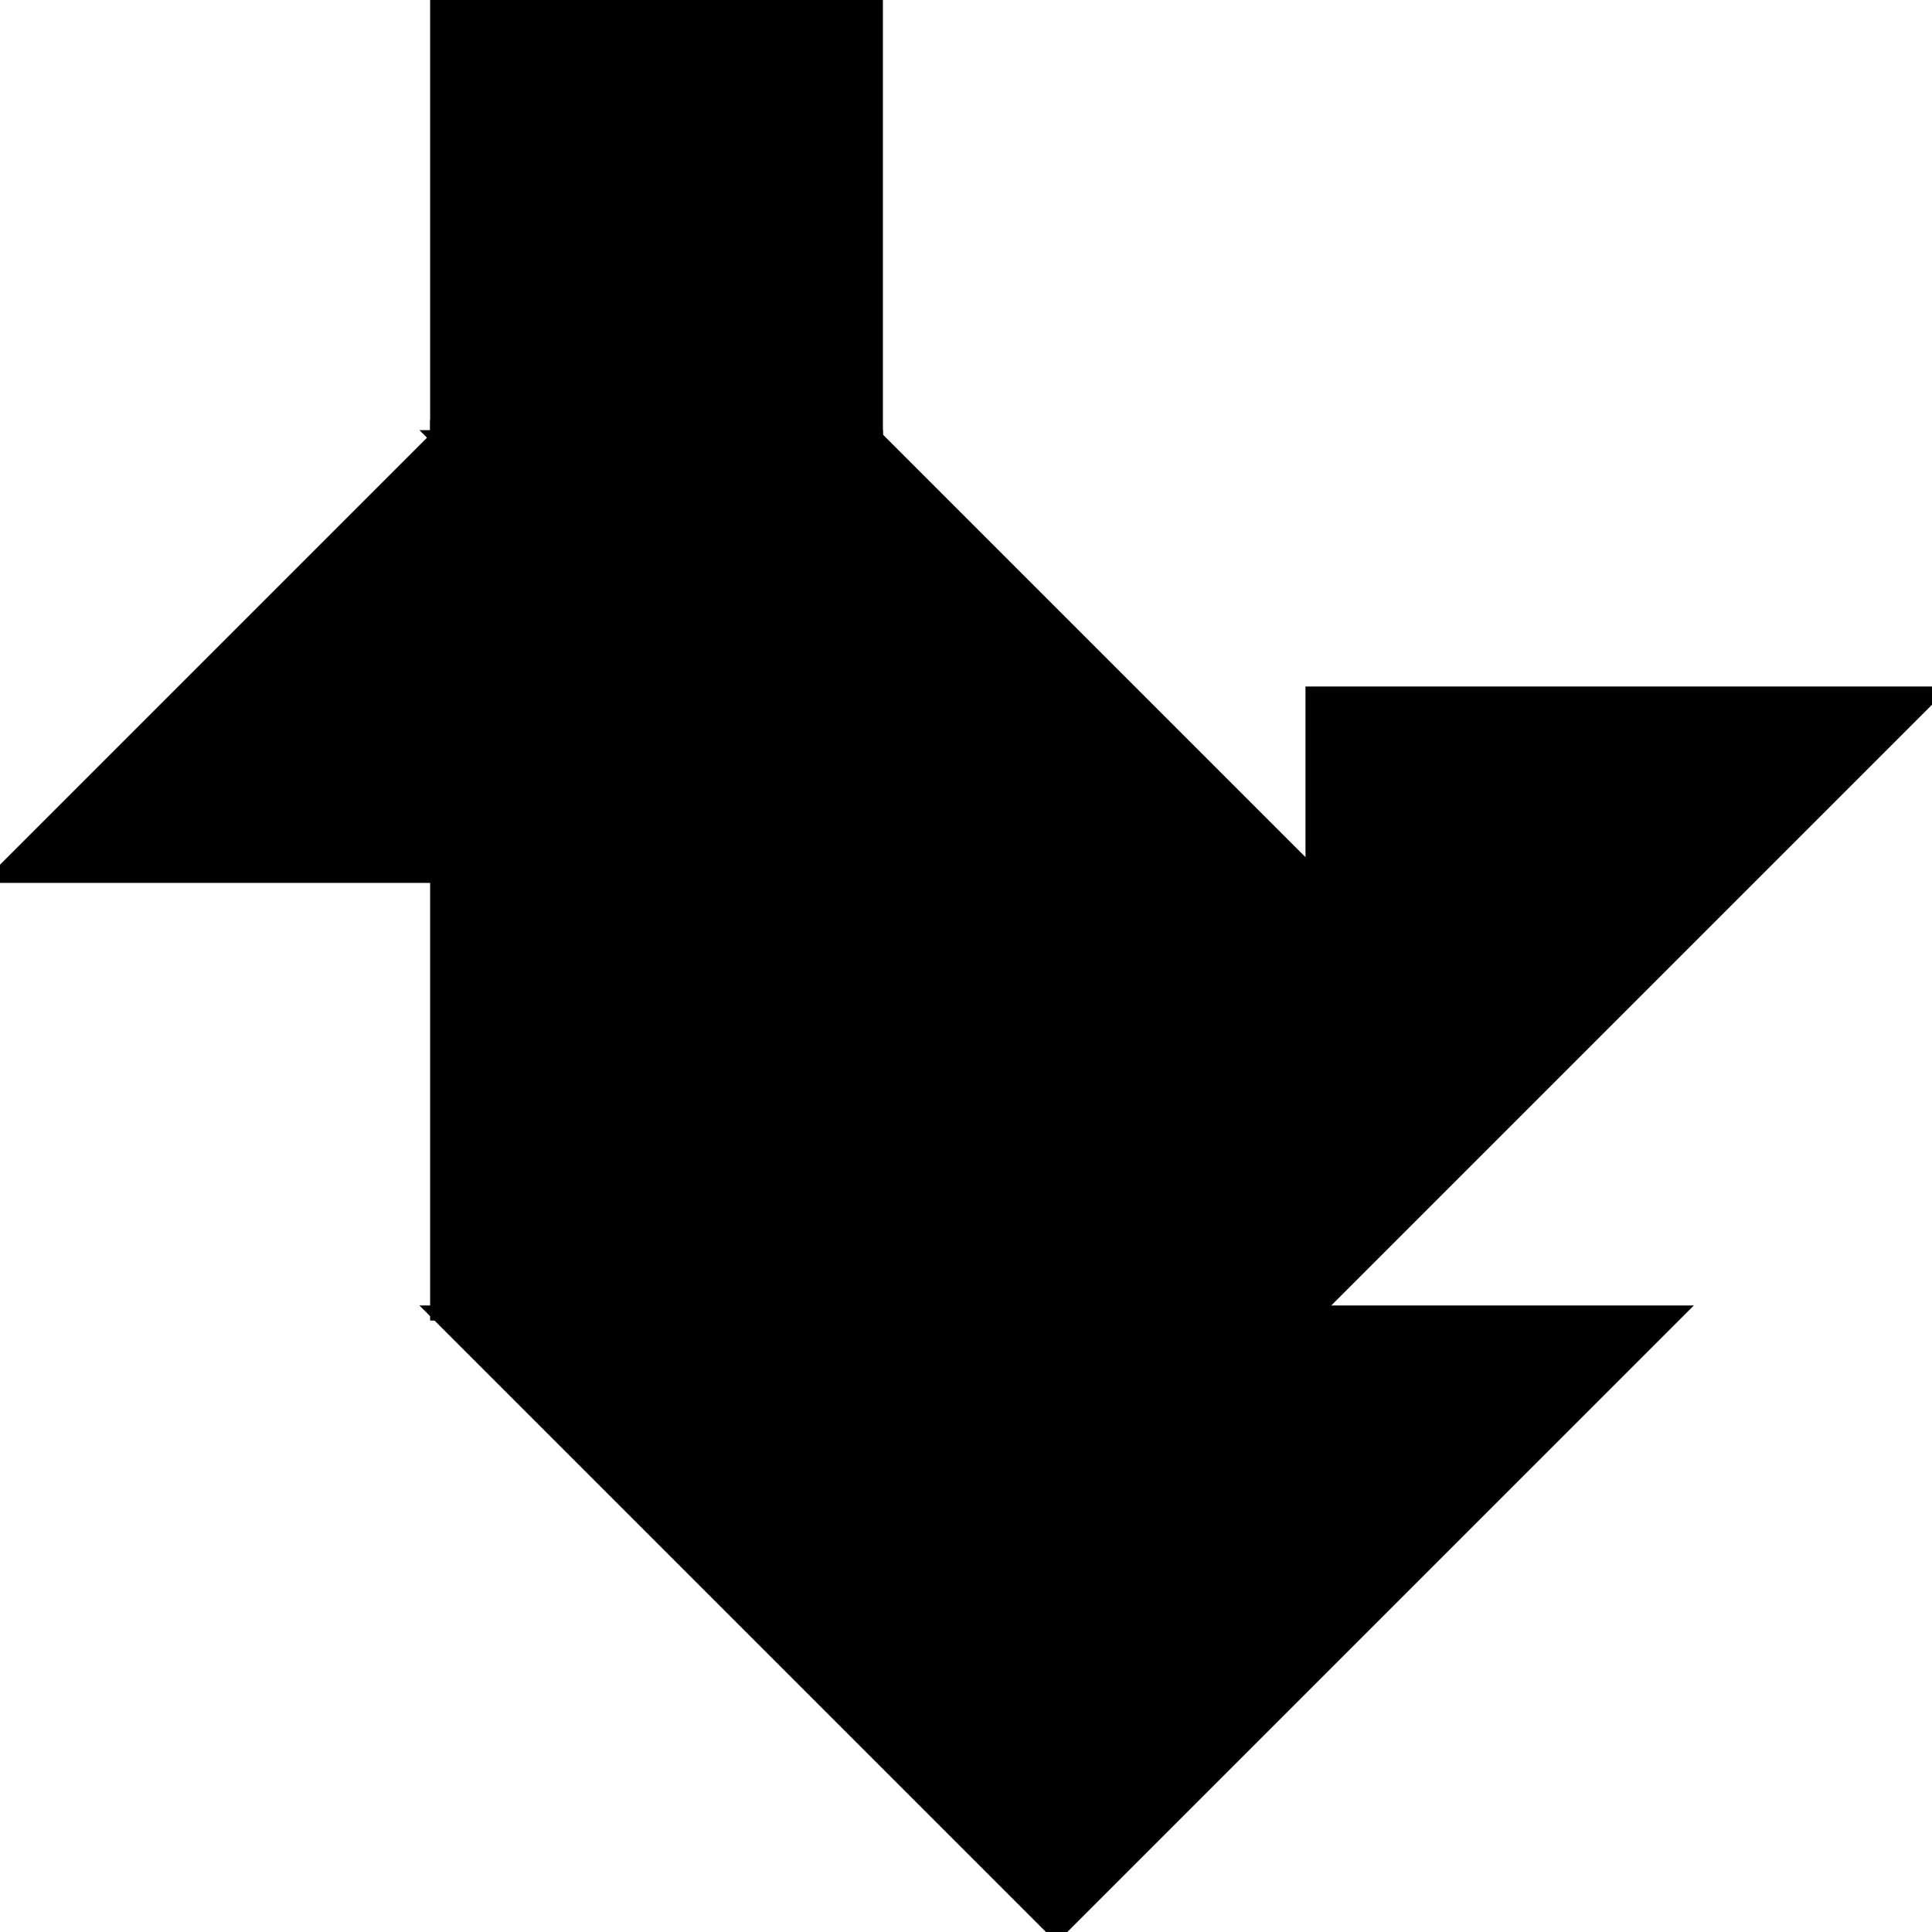 <?xml version="1.0" encoding="utf-8"?>
<svg baseProfile="full" height="100%" version="1.1" viewBox="0 0 256.024 256.024" width="100%" xmlns="http://www.w3.org/2000/svg" xmlns:ev="http://www.w3.org/2001/xml-events" xmlns:xlink="http://www.w3.org/1999/xlink"><defs/><polygon fill="black" id="1" points="58.0,0.0 58.0,58.0 116.0,58.0 116.0,0.0" stroke="black" stroke-width="2"/><polygon fill="black" id="2" points="116.0,58.0 116.0,116.0 174.0,174.0 174.0,116.0" stroke="black" stroke-width="2"/><polygon fill="black" id="3" points="58.0,116.0 0.0,116.0 58.0,58.0" stroke="black" stroke-width="2"/><polygon fill="black" id="4" points="116.0,116.0 116.0,58.0 58.0,58.0" stroke="black" stroke-width="2"/><polygon fill="black" id="5" points="174.0,174.0 256.024,91.976 174.0,91.976" stroke="black" stroke-width="2"/><polygon fill="black" id="6" points="140.024,256.024 222.049,174.0 58.0,174.0" stroke="black" stroke-width="2"/><polygon fill="black" id="7" points="58.0,174.0 174.0,174.0 58.0,58.0" stroke="black" stroke-width="2"/></svg>
